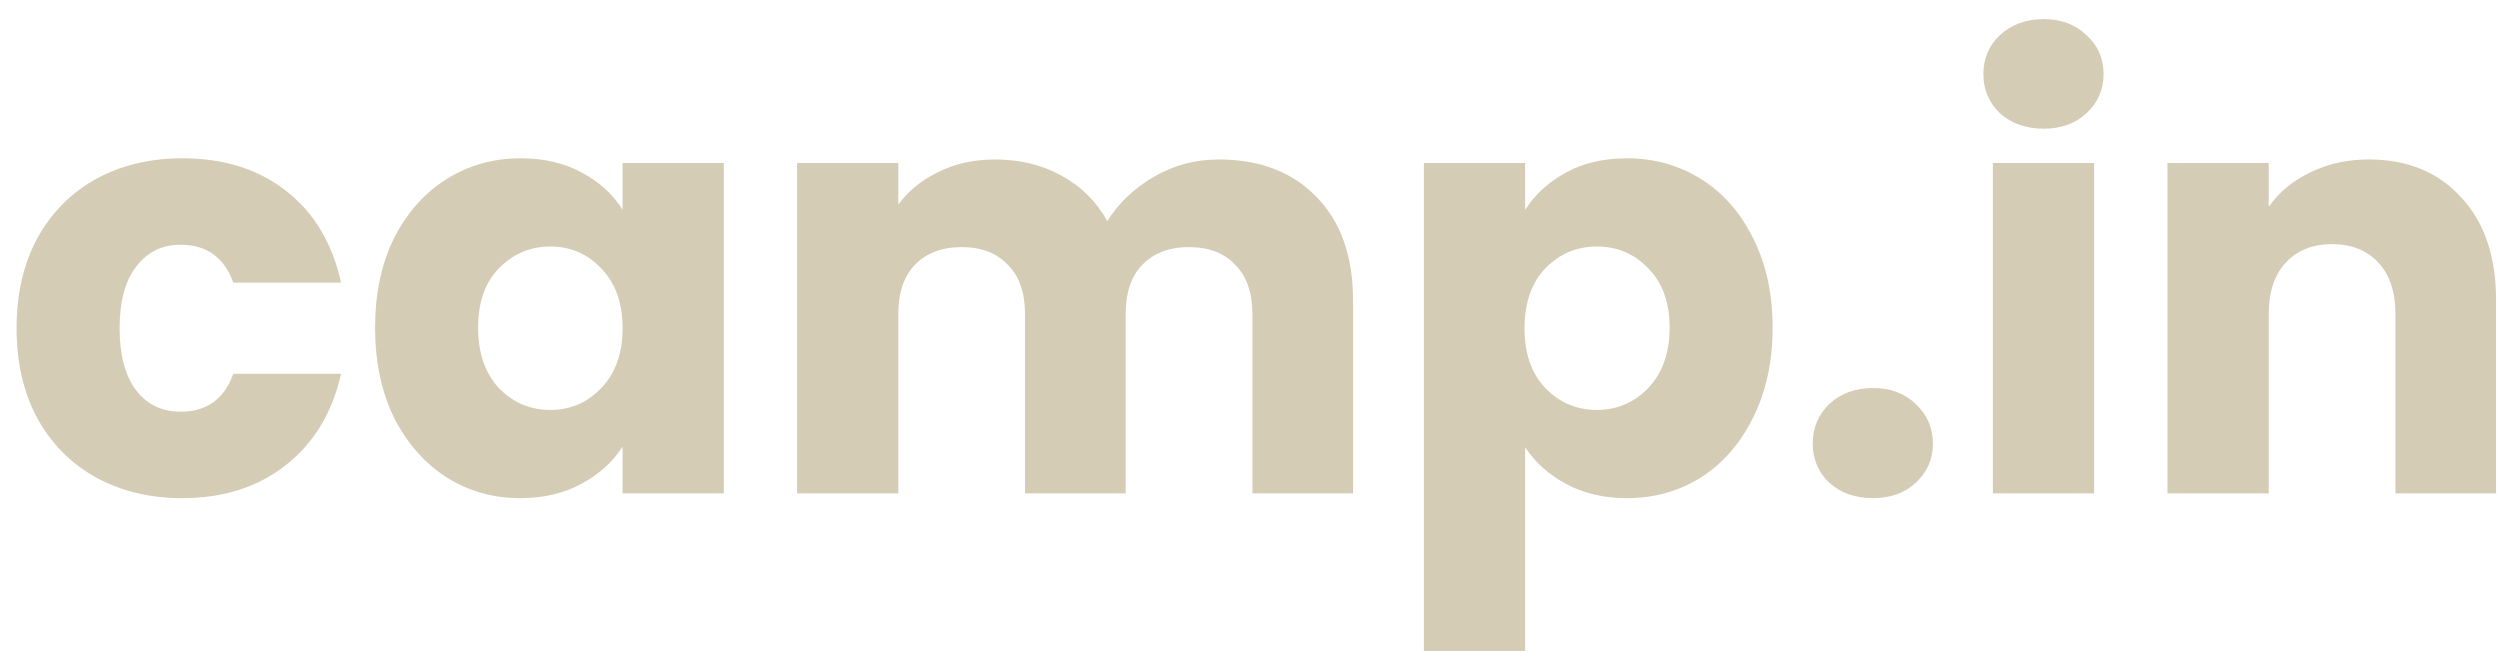 <svg width="76" height="20" viewBox="0 0 76 20" fill="none" xmlns="http://www.w3.org/2000/svg">
<path d="M0.504 9.978C0.504 8.934 0.714 8.022 1.134 7.242C1.566 6.462 2.16 5.862 2.916 5.442C3.684 5.022 4.56 4.812 5.544 4.812C6.804 4.812 7.854 5.142 8.694 5.802C9.546 6.462 10.104 7.392 10.368 8.592H7.092C6.816 7.824 6.282 7.44 5.49 7.44C4.926 7.44 4.476 7.662 4.14 8.106C3.804 8.538 3.636 9.162 3.636 9.978C3.636 10.794 3.804 11.424 4.14 11.868C4.476 12.3 4.926 12.516 5.49 12.516C6.282 12.516 6.816 12.132 7.092 11.364H10.368C10.104 12.54 9.546 13.464 8.694 14.136C7.842 14.808 6.792 15.144 5.544 15.144C4.56 15.144 3.684 14.934 2.916 14.514C2.16 14.094 1.566 13.494 1.134 12.714C0.714 11.934 0.504 11.022 0.504 9.978ZM11.402 9.96C11.402 8.928 11.594 8.022 11.978 7.242C12.374 6.462 12.908 5.862 13.58 5.442C14.252 5.022 15.002 4.812 15.83 4.812C16.538 4.812 17.156 4.956 17.684 5.244C18.224 5.532 18.638 5.91 18.926 6.378V4.956H22.004V15H18.926V13.578C18.626 14.046 18.206 14.424 17.666 14.712C17.138 15 16.52 15.144 15.812 15.144C14.996 15.144 14.252 14.934 13.58 14.514C12.908 14.082 12.374 13.476 11.978 12.696C11.594 11.904 11.402 10.992 11.402 9.96ZM18.926 9.978C18.926 9.21 18.71 8.604 18.278 8.16C17.858 7.716 17.342 7.494 16.73 7.494C16.118 7.494 15.596 7.716 15.164 8.16C14.744 8.592 14.534 9.192 14.534 9.96C14.534 10.728 14.744 11.34 15.164 11.796C15.596 12.24 16.118 12.462 16.73 12.462C17.342 12.462 17.858 12.24 18.278 11.796C18.71 11.352 18.926 10.746 18.926 9.978ZM37.047 4.848C38.295 4.848 39.285 5.226 40.017 5.982C40.761 6.738 41.133 7.788 41.133 9.132V15H38.073V9.546C38.073 8.898 37.899 8.4 37.551 8.052C37.215 7.692 36.747 7.512 36.147 7.512C35.547 7.512 35.073 7.692 34.725 8.052C34.389 8.4 34.221 8.898 34.221 9.546V15H31.161V9.546C31.161 8.898 30.987 8.4 30.639 8.052C30.303 7.692 29.835 7.512 29.235 7.512C28.635 7.512 28.161 7.692 27.813 8.052C27.477 8.4 27.309 8.898 27.309 9.546V15H24.231V4.956H27.309V6.216C27.621 5.796 28.029 5.466 28.533 5.226C29.037 4.974 29.607 4.848 30.243 4.848C30.999 4.848 31.671 5.01 32.259 5.334C32.859 5.658 33.327 6.12 33.663 6.72C34.011 6.168 34.485 5.718 35.085 5.37C35.685 5.022 36.339 4.848 37.047 4.848ZM46.364 6.378C46.664 5.91 47.078 5.532 47.606 5.244C48.134 4.956 48.752 4.812 49.46 4.812C50.288 4.812 51.038 5.022 51.71 5.442C52.382 5.862 52.91 6.462 53.294 7.242C53.69 8.022 53.888 8.928 53.888 9.96C53.888 10.992 53.69 11.904 53.294 12.696C52.91 13.476 52.382 14.082 51.71 14.514C51.038 14.934 50.288 15.144 49.46 15.144C48.764 15.144 48.146 15 47.606 14.712C47.078 14.424 46.664 14.052 46.364 13.596V19.788H43.286V4.956H46.364V6.378ZM50.756 9.96C50.756 9.192 50.54 8.592 50.108 8.16C49.688 7.716 49.166 7.494 48.542 7.494C47.93 7.494 47.408 7.716 46.976 8.16C46.556 8.604 46.346 9.21 46.346 9.978C46.346 10.746 46.556 11.352 46.976 11.796C47.408 12.24 47.93 12.462 48.542 12.462C49.154 12.462 49.676 12.24 50.108 11.796C50.54 11.34 50.756 10.728 50.756 9.96ZM56.943 15.144C56.403 15.144 55.959 14.988 55.611 14.676C55.275 14.352 55.107 13.956 55.107 13.488C55.107 13.008 55.275 12.606 55.611 12.282C55.959 11.958 56.403 11.796 56.943 11.796C57.471 11.796 57.903 11.958 58.239 12.282C58.587 12.606 58.761 13.008 58.761 13.488C58.761 13.956 58.587 14.352 58.239 14.676C57.903 14.988 57.471 15.144 56.943 15.144ZM62.131 3.912C61.591 3.912 61.147 3.756 60.799 3.444C60.463 3.12 60.295 2.724 60.295 2.256C60.295 1.776 60.463 1.38 60.799 1.068C61.147 0.744 61.591 0.582 62.131 0.582C62.659 0.582 63.091 0.744 63.427 1.068C63.775 1.38 63.949 1.776 63.949 2.256C63.949 2.724 63.775 3.12 63.427 3.444C63.091 3.756 62.659 3.912 62.131 3.912ZM63.661 4.956V15H60.583V4.956H63.661ZM72.011 4.848C73.187 4.848 74.123 5.232 74.819 6C75.527 6.756 75.881 7.8 75.881 9.132V15H72.821V9.546C72.821 8.874 72.647 8.352 72.299 7.98C71.951 7.608 71.483 7.422 70.895 7.422C70.307 7.422 69.839 7.608 69.491 7.98C69.143 8.352 68.969 8.874 68.969 9.546V15H65.891V4.956H68.969V6.288C69.281 5.844 69.701 5.496 70.229 5.244C70.757 4.98 71.351 4.848 72.011 4.848Z" fill="#D5CCB6"/>
</svg>
